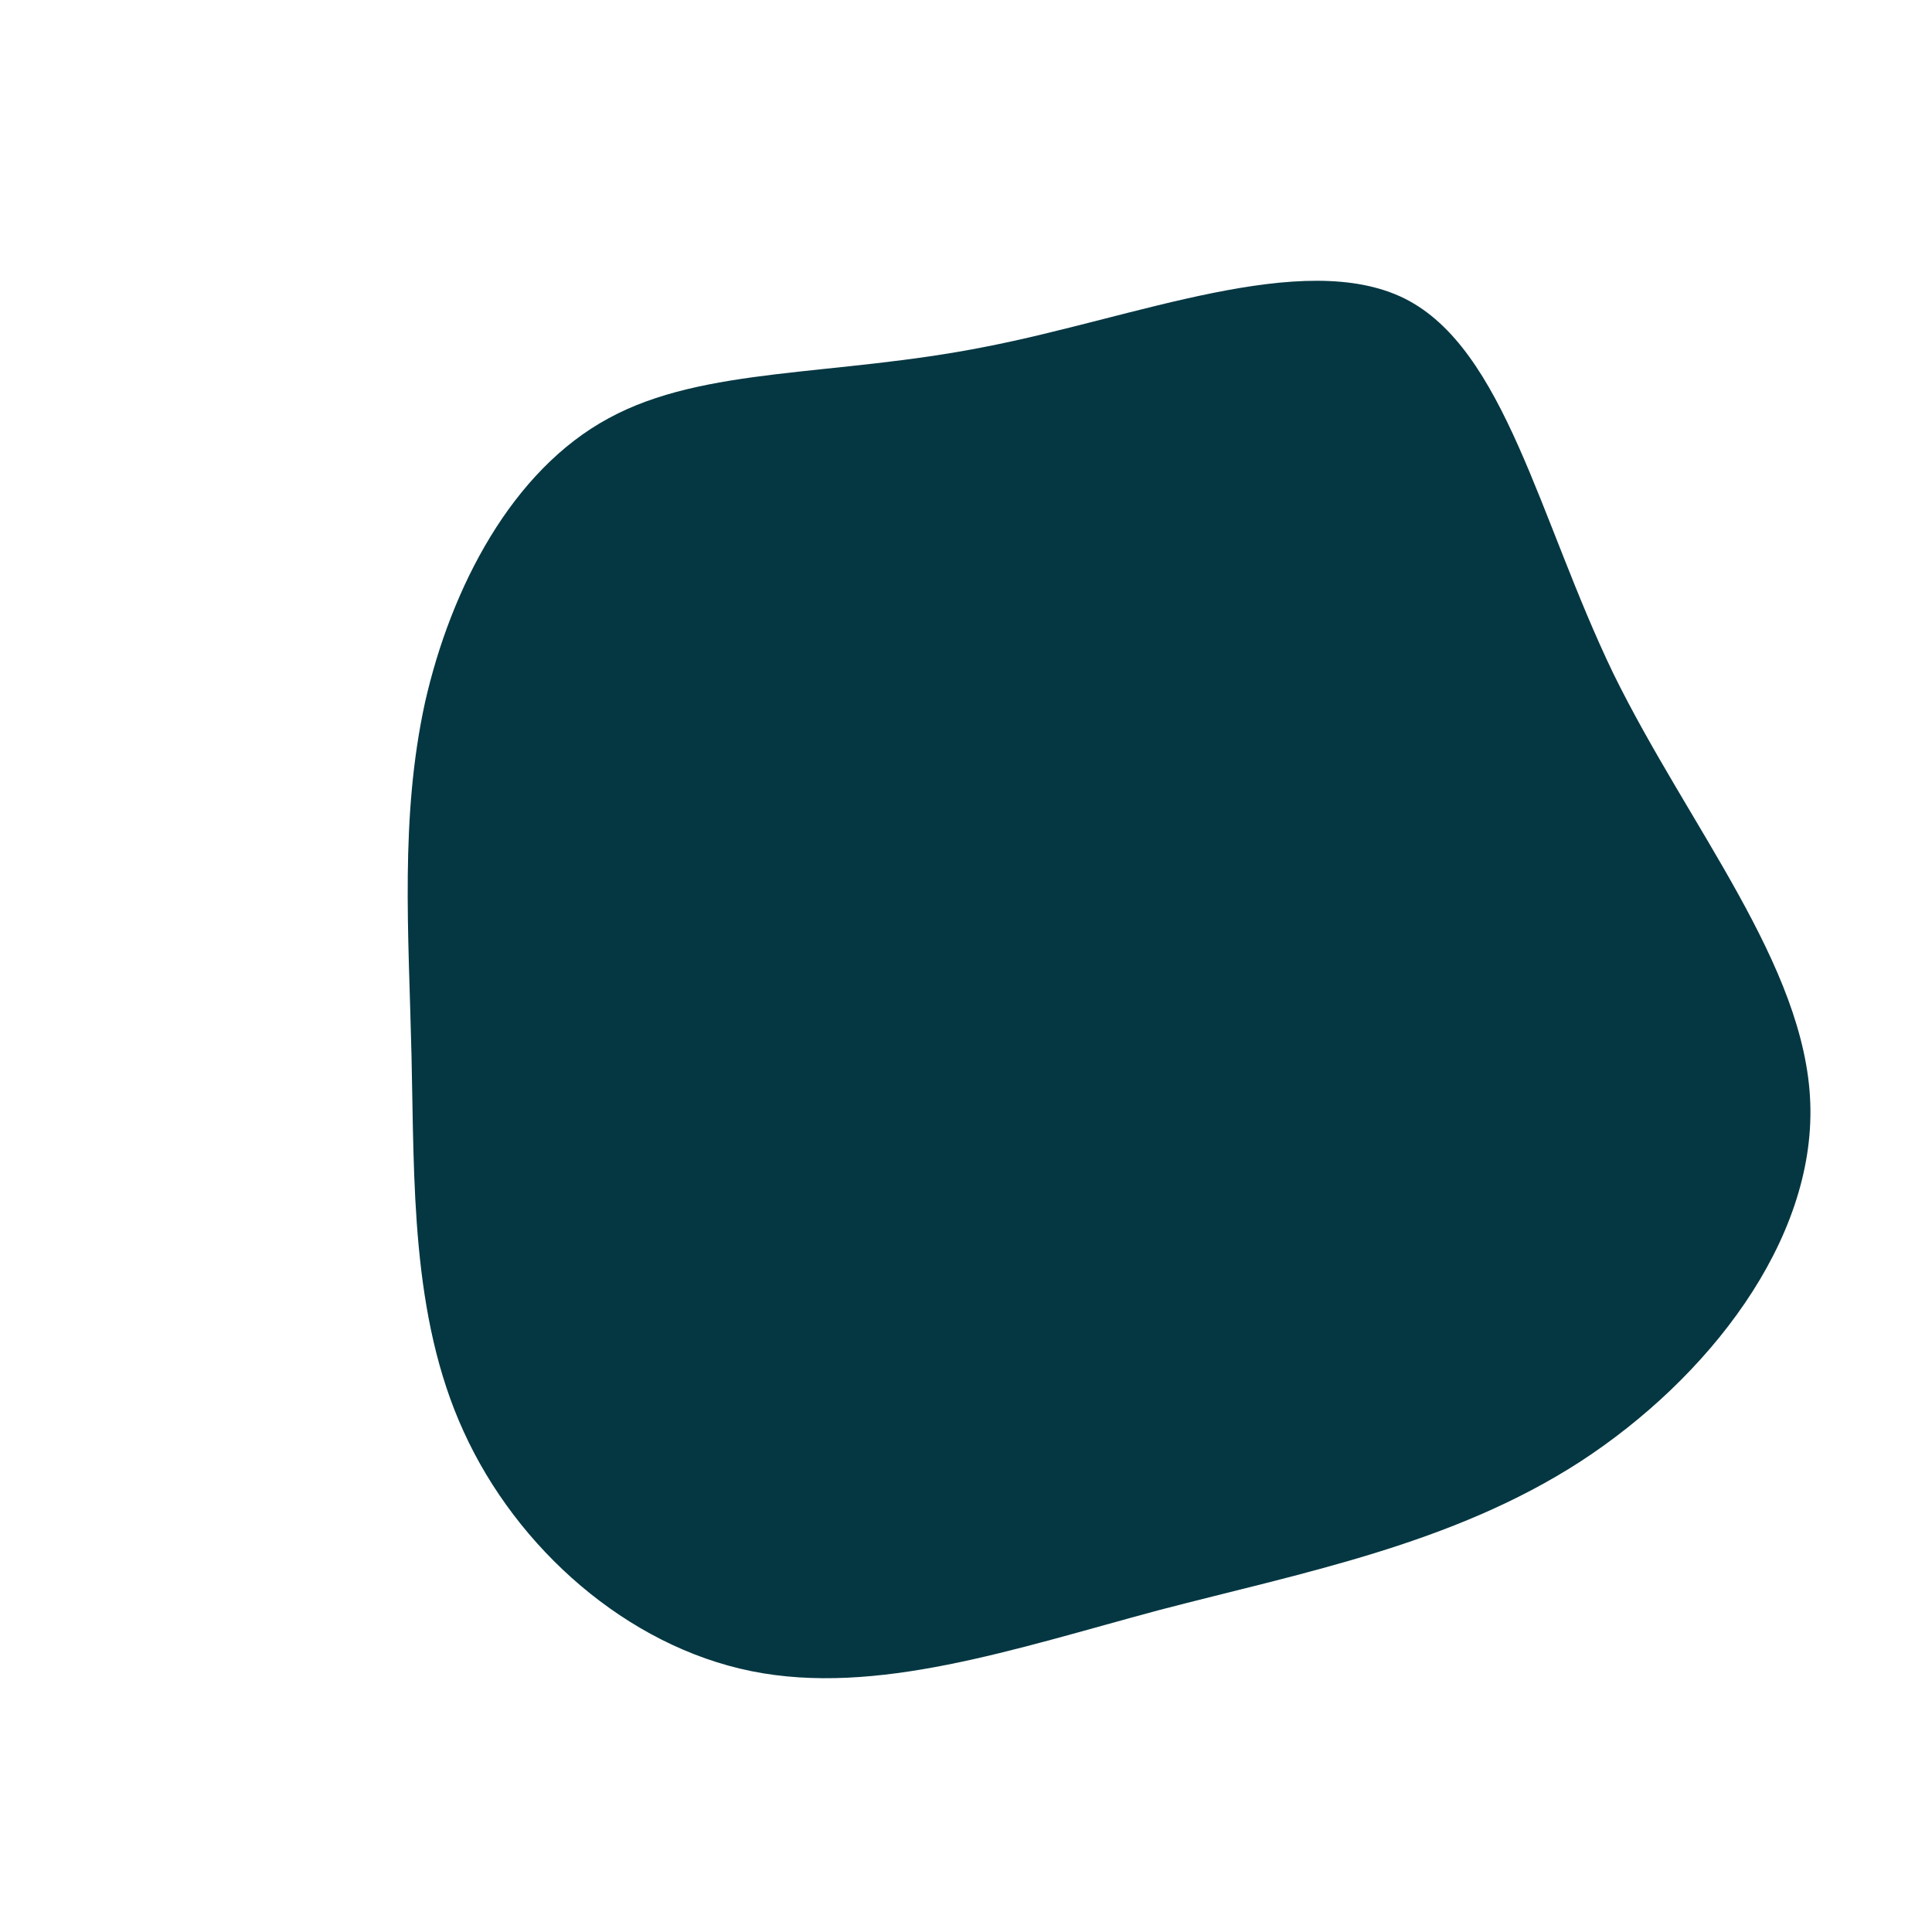 <?xml version="1.0" standalone="no"?>
<svg viewBox="0 0 200 200" xmlns="http://www.w3.org/2000/svg">
  <path fill="#053742" d="M45.4,-69.1C55.8,-63.9,59.3,-46.3,67,-30.3C74.8,-14.4,86.9,-0.1,87.4,14.2C87.9,28.5,76.8,42.7,63.6,51.3C50.3,59.9,34.8,62.8,19.9,66.7C5,70.7,-9.3,75.6,-22.2,73C-35.1,70.4,-46.5,60.3,-52,48.2C-57.5,36.2,-57.1,22.2,-57.4,9.3C-57.7,-3.6,-58.6,-15.4,-56,-27.3C-53.3,-39.2,-47,-51.3,-37,-56.7C-27.1,-62.1,-13.6,-61,2,-64.1C17.5,-67.1,34.9,-74.3,45.4,-69.1Z" transform="translate(100 100)" />
</svg>
